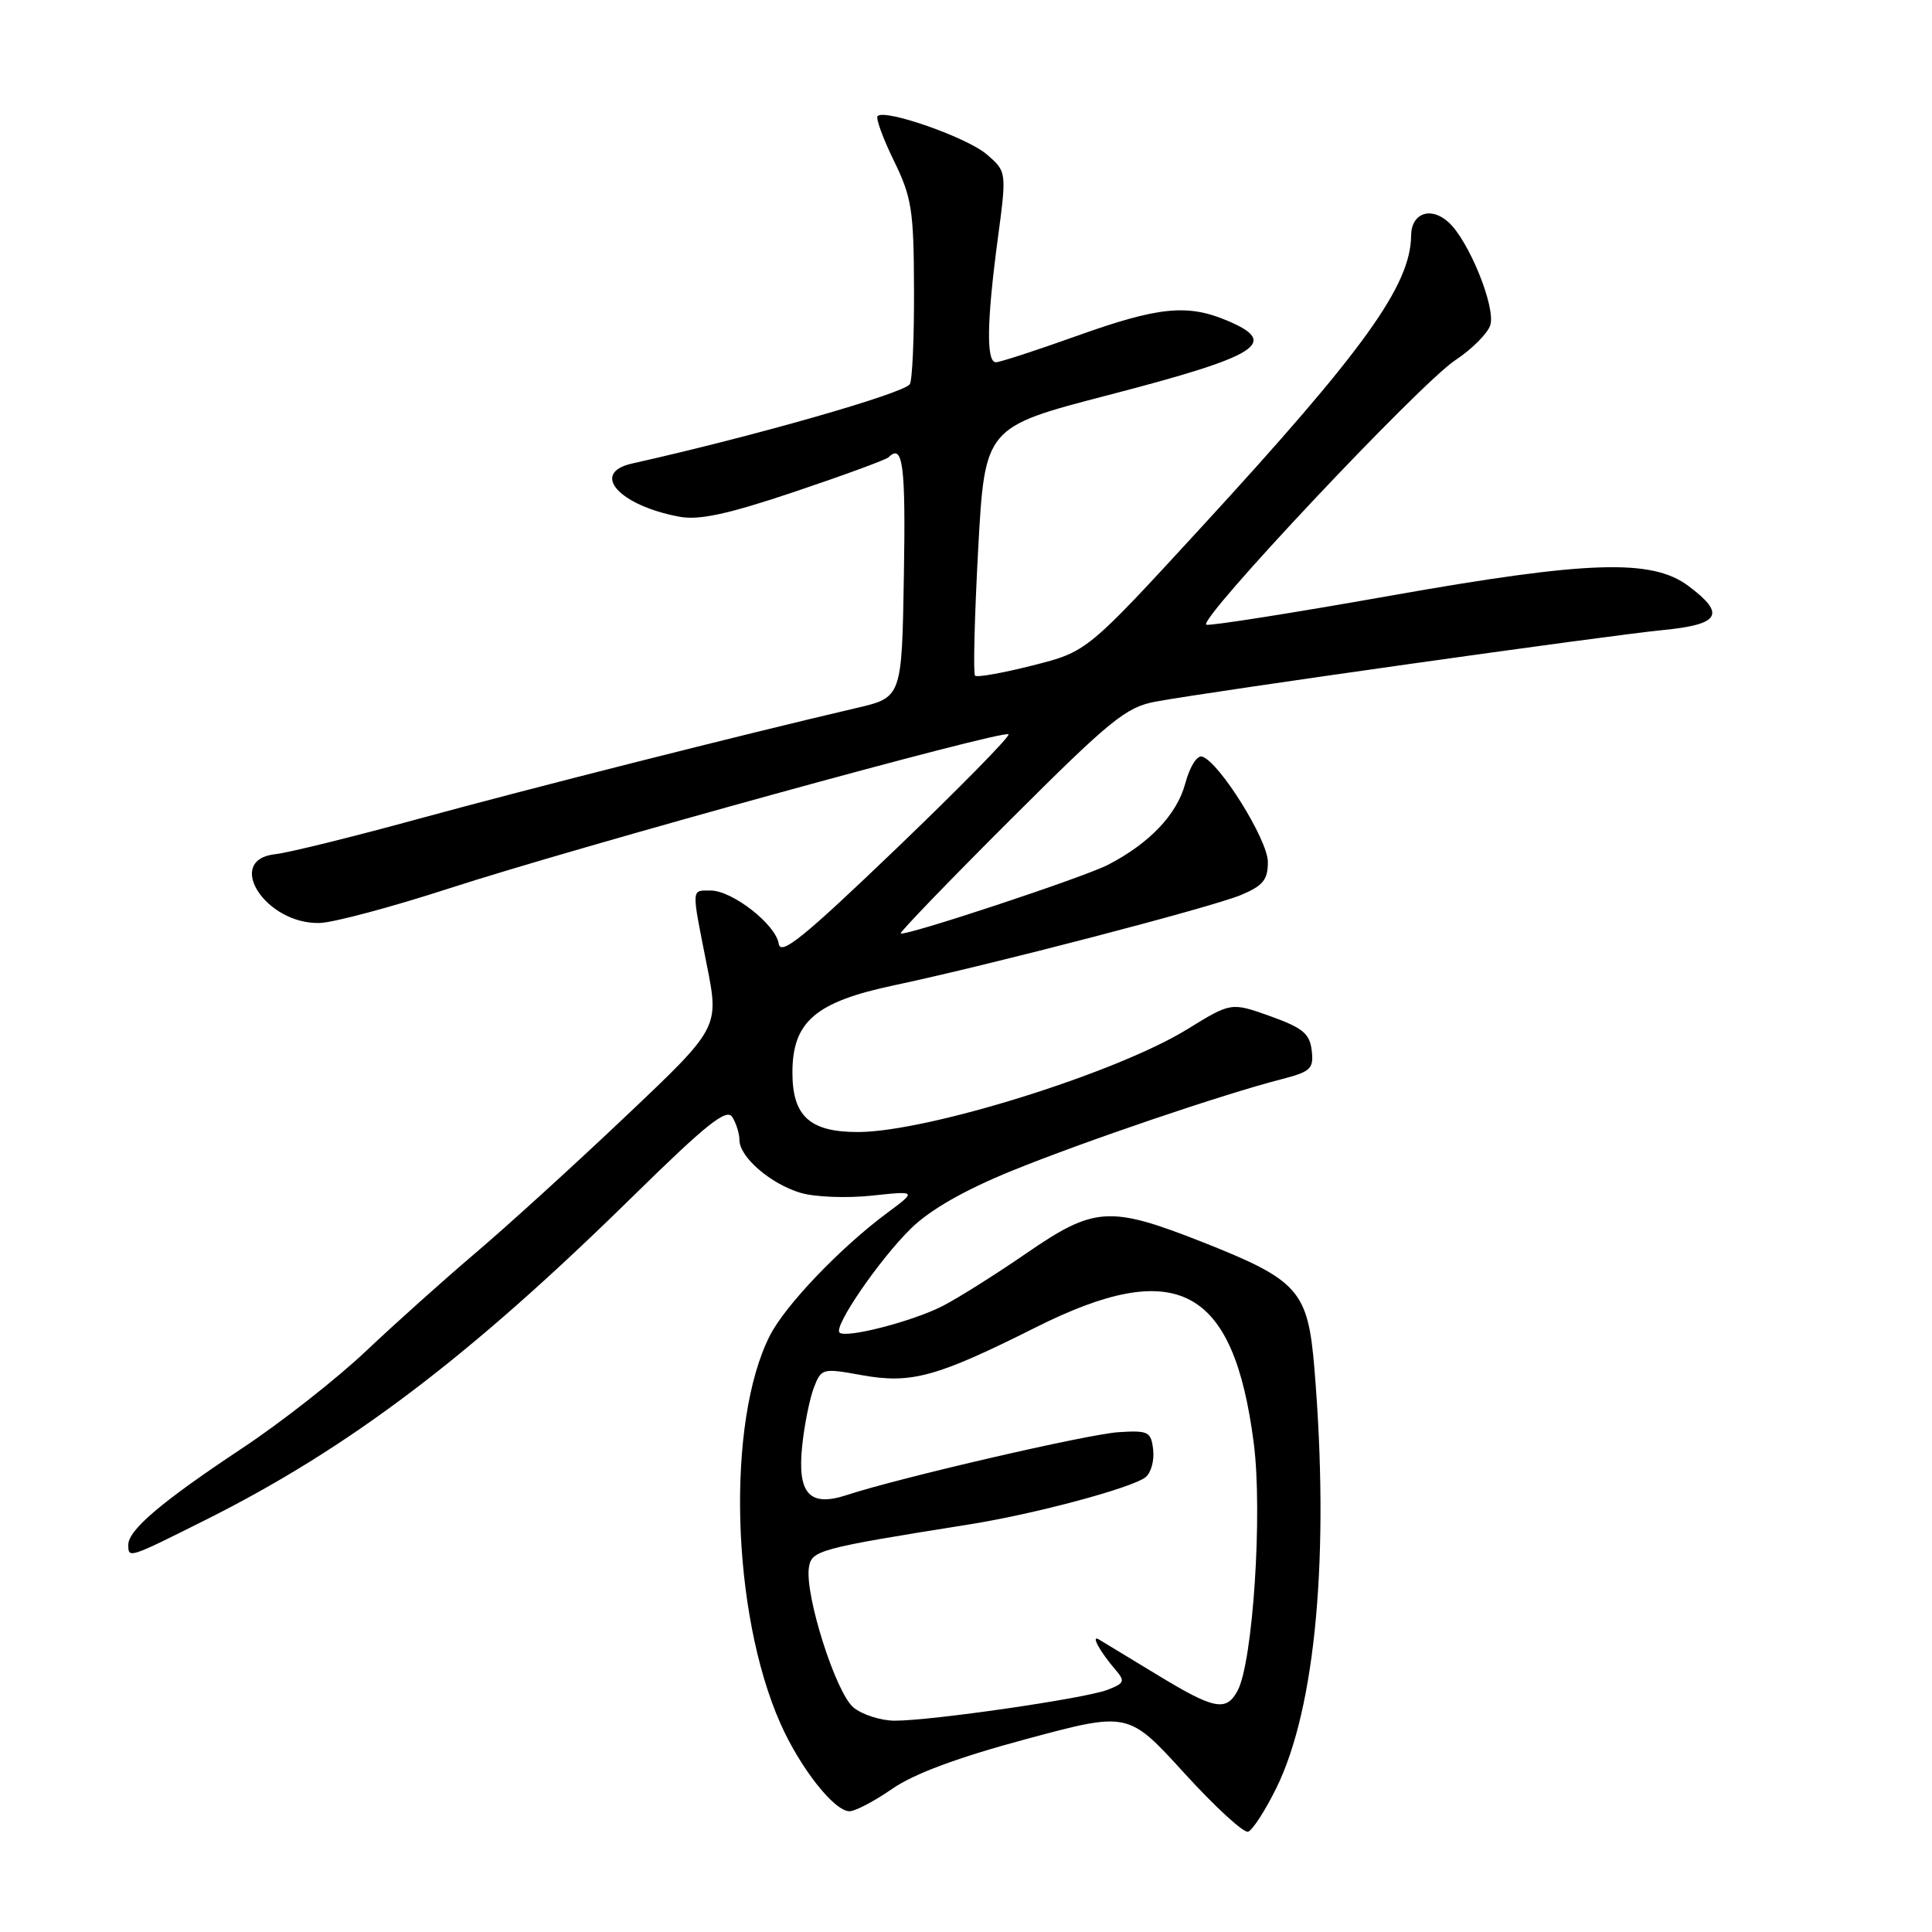 <?xml version="1.0" encoding="UTF-8" standalone="no"?>
<!DOCTYPE svg PUBLIC "-//W3C//DTD SVG 1.1//EN" "http://www.w3.org/Graphics/SVG/1.1/DTD/svg11.dtd" >
<svg xmlns="http://www.w3.org/2000/svg" xmlns:xlink="http://www.w3.org/1999/xlink" version="1.1" viewBox="0 0 256 256">
 <g >
 <path fill="currentColor"
d=" M 169.12 236.93 C 174.36 226.29 176.20 205.88 174.16 181.26 C 173.30 171.01 172.07 169.62 159.38 164.60 C 147.03 159.73 145.02 159.86 135.98 166.08 C 131.93 168.87 126.94 172.01 124.89 173.06 C 120.87 175.11 112.05 177.38 111.24 176.57 C 110.43 175.76 116.59 166.79 120.74 162.75 C 123.27 160.28 127.81 157.69 134.04 155.15 C 143.66 151.24 161.99 145.01 169.81 143.00 C 173.68 142.00 174.09 141.62 173.81 139.20 C 173.55 136.96 172.63 136.20 168.32 134.65 C 163.13 132.80 163.13 132.80 157.32 136.38 C 147.90 142.19 122.86 150.00 113.66 150.00 C 107.31 150.00 105.00 147.90 105.00 142.13 C 105.00 135.37 108.05 132.76 118.50 130.55 C 131.12 127.88 160.51 120.23 164.44 118.59 C 167.35 117.37 168.00 116.58 168.00 114.22 C 168.00 111.30 161.59 101.01 159.31 100.26 C 158.62 100.03 157.66 101.55 157.04 103.86 C 155.94 107.93 152.30 111.76 146.82 114.59 C 143.59 116.26 119.80 124.13 119.35 123.68 C 119.20 123.53 125.74 116.74 133.90 108.60 C 147.15 95.37 149.20 93.70 153.12 92.97 C 160.24 91.65 212.91 84.21 220.31 83.49 C 227.93 82.75 228.73 81.38 223.72 77.64 C 218.86 74.01 210.42 74.29 184.13 78.95 C 171.28 81.23 160.35 82.95 159.85 82.78 C 158.50 82.33 188.13 50.84 192.83 47.73 C 195.04 46.27 197.12 44.18 197.47 43.09 C 198.22 40.73 194.63 31.88 191.94 29.45 C 189.59 27.31 187.01 28.23 186.98 31.22 C 186.91 37.83 180.76 46.39 159.13 69.92 C 144.03 86.35 144.03 86.35 136.85 88.17 C 132.90 89.17 129.45 89.79 129.20 89.53 C 128.94 89.27 129.13 81.76 129.61 72.83 C 130.50 56.60 130.50 56.60 146.82 52.36 C 166.93 47.14 169.65 45.42 162.53 42.45 C 157.30 40.26 153.45 40.66 142.71 44.50 C 137.32 46.43 132.49 48.00 131.96 48.00 C 130.67 48.00 130.75 42.60 132.20 31.73 C 133.40 22.74 133.40 22.74 130.74 20.45 C 128.14 18.21 117.27 14.40 116.29 15.38 C 116.02 15.65 116.98 18.30 118.43 21.27 C 120.81 26.14 121.08 27.80 121.11 38.30 C 121.14 44.70 120.89 50.37 120.56 50.90 C 119.81 52.12 99.78 57.84 83.75 61.42 C 78.17 62.67 82.02 66.98 90.03 68.47 C 92.64 68.96 96.42 68.14 105.33 65.15 C 111.83 62.96 117.42 60.91 117.74 60.59 C 119.64 58.69 120.02 61.63 119.77 76.21 C 119.50 92.41 119.50 92.41 113.50 93.81 C 98.61 97.28 70.12 104.49 55.50 108.49 C 46.70 110.90 38.15 113.01 36.50 113.18 C 29.66 113.91 35.18 122.50 42.36 122.30 C 44.20 122.25 51.96 120.17 59.60 117.69 C 76.25 112.28 132.98 96.65 133.63 97.30 C 133.88 97.55 127.20 104.35 118.79 112.42 C 106.41 124.29 103.44 126.69 103.18 125.04 C 102.78 122.48 97.03 118.00 94.16 118.00 C 91.57 118.00 91.60 117.49 93.65 127.83 C 95.31 136.17 95.31 136.17 82.90 147.92 C 76.08 154.39 67.12 162.54 63.00 166.03 C 58.88 169.53 52.35 175.38 48.50 179.02 C 44.65 182.67 37.23 188.50 32.00 191.96 C 21.41 198.99 17.00 202.73 17.00 204.69 C 17.00 206.52 16.99 206.53 27.27 201.38 C 46.24 191.89 62.20 179.80 83.79 158.59 C 93.61 148.95 96.27 146.82 97.03 148.01 C 97.55 148.83 97.98 150.21 97.98 151.08 C 98.01 153.34 102.12 156.88 106.09 158.06 C 107.97 158.62 112.20 158.78 115.50 158.43 C 121.50 157.79 121.50 157.79 117.50 160.76 C 111.34 165.34 104.08 172.93 102.03 176.94 C 96.21 188.34 96.89 213.69 103.41 228.37 C 106.02 234.26 110.54 240.00 112.56 240.00 C 113.32 240.00 115.87 238.66 118.22 237.03 C 121.10 235.03 126.92 232.87 136.00 230.43 C 149.50 226.80 149.50 226.80 156.91 234.93 C 160.98 239.40 164.79 242.90 165.38 242.71 C 165.97 242.51 167.65 239.91 169.12 236.93 Z  M 113.09 226.25 C 110.77 224.35 106.65 211.44 107.18 207.74 C 107.52 205.42 108.37 205.19 128.50 201.98 C 137.18 200.60 150.06 197.14 151.80 195.73 C 152.52 195.15 152.97 193.51 152.80 192.09 C 152.52 189.70 152.16 189.52 148.22 189.77 C 144.15 190.03 119.21 195.80 112.21 198.10 C 107.25 199.73 105.62 197.92 106.30 191.53 C 106.59 188.76 107.29 185.32 107.84 183.87 C 108.83 181.31 108.98 181.27 114.16 182.21 C 120.73 183.40 124.07 182.49 137.23 175.89 C 155.94 166.50 163.46 170.49 166.13 191.23 C 167.32 200.41 166.02 220.22 163.99 224.02 C 162.48 226.84 160.90 226.53 153.27 221.88 C 149.55 219.62 146.09 217.52 145.60 217.23 C 144.50 216.58 145.74 218.84 147.78 221.22 C 149.12 222.78 149.02 223.04 146.69 223.93 C 143.68 225.07 123.46 228.00 118.58 228.00 C 116.73 228.00 114.26 227.21 113.09 226.25 Z "/>
</g>
</svg>